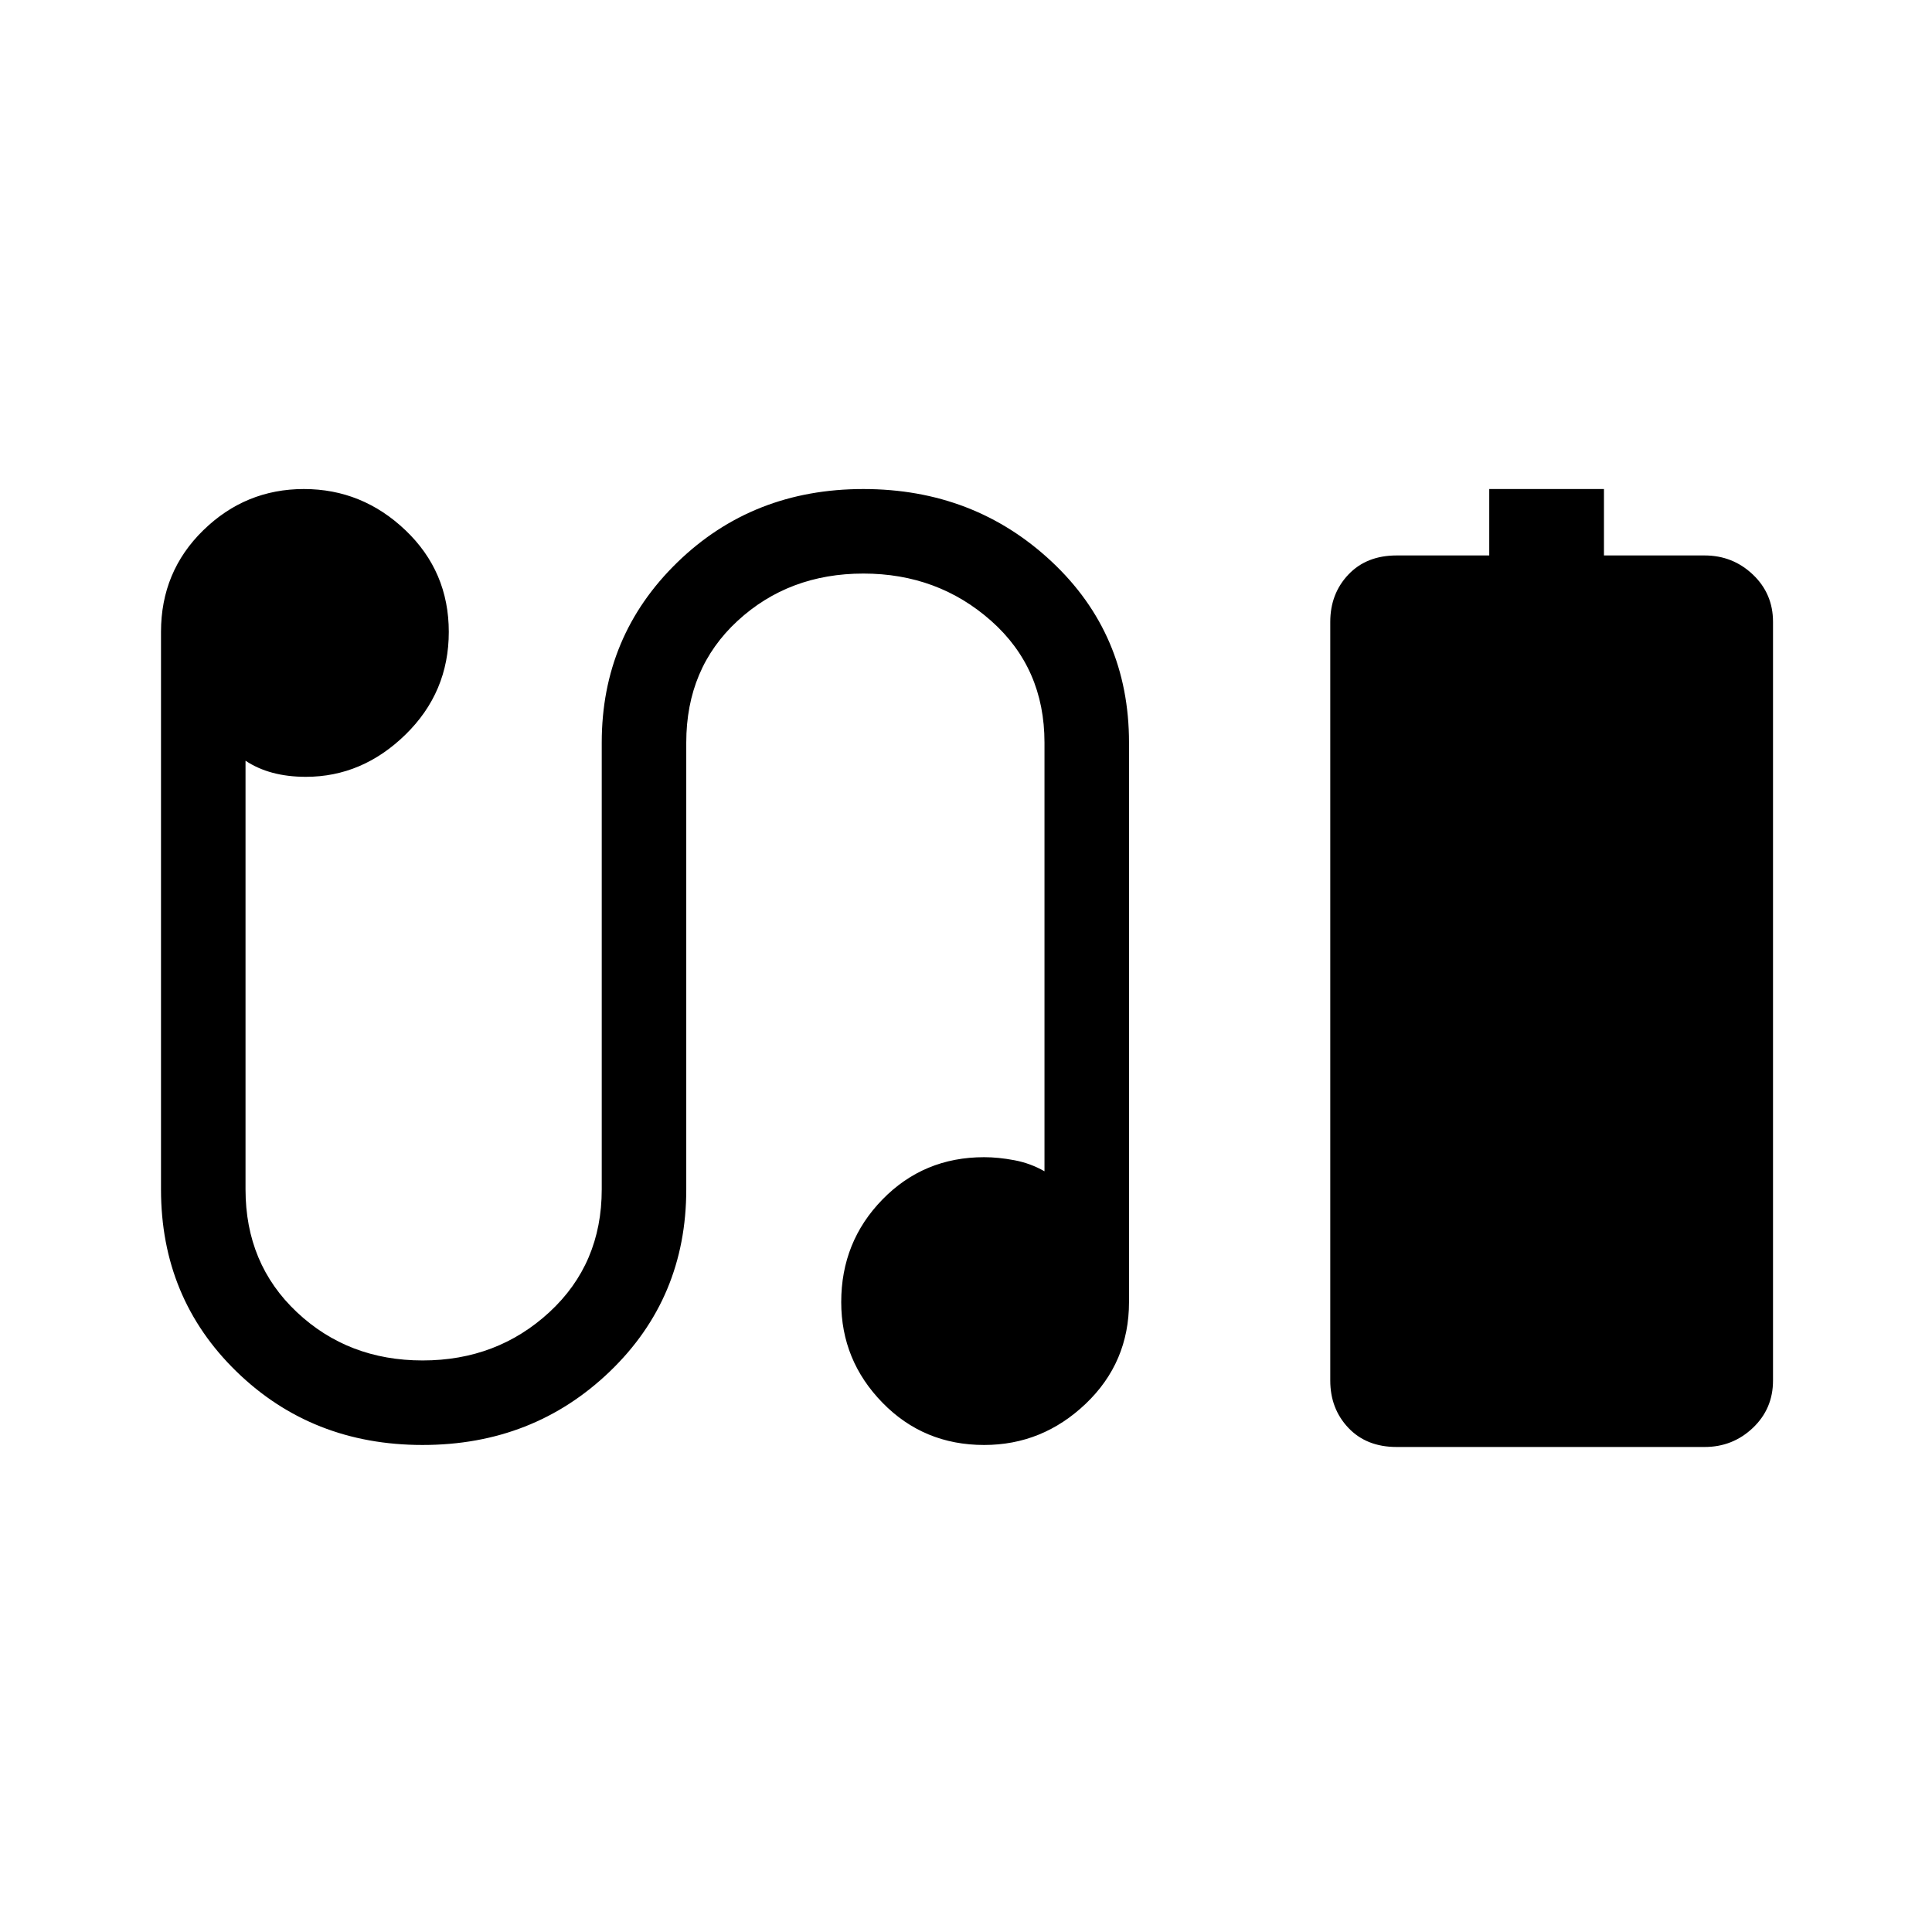 <svg xmlns="http://www.w3.org/2000/svg" height="48" width="48"><path d="M37 13.8v-1.65h2.85v1.65h2.5q.7 0 1.2.475t.5 1.175V34.3q0 .7-.5 1.175-.5.475-1.2.475H34.7q-.75 0-1.2-.475-.45-.475-.45-1.175V15.45q0-.7.45-1.175.45-.475 1.2-.475ZM10.5 35.9q-2.75 0-4.625-1.825T4 29.55V15.7q0-1.5 1.05-2.525t2.5-1.025q1.45 0 2.525 1.025T11.15 15.7q0 1.5-1.075 2.55Q9 19.3 7.6 19.3q-.45 0-.825-.1-.375-.1-.675-.3v10.65q0 1.85 1.275 3.05 1.275 1.2 3.125 1.2t3.15-1.2q1.3-1.2 1.3-3.05v-11.1q0-2.65 1.875-4.475Q18.7 12.15 21.45 12.15t4.675 1.8q1.925 1.8 1.925 4.5v13.9q0 1.5-1.075 2.525T24.45 35.9q-1.5 0-2.525-1.05t-1.025-2.5q0-1.5 1.025-2.55 1.025-1.05 2.525-1.05.35 0 .75.075t.75.275V18.45q0-1.85-1.325-3.025Q23.3 14.25 21.45 14.25q-1.85 0-3.125 1.175T17.05 18.45v11.1q0 2.7-1.9 4.525-1.9 1.825-4.65 1.825Z"/></svg>